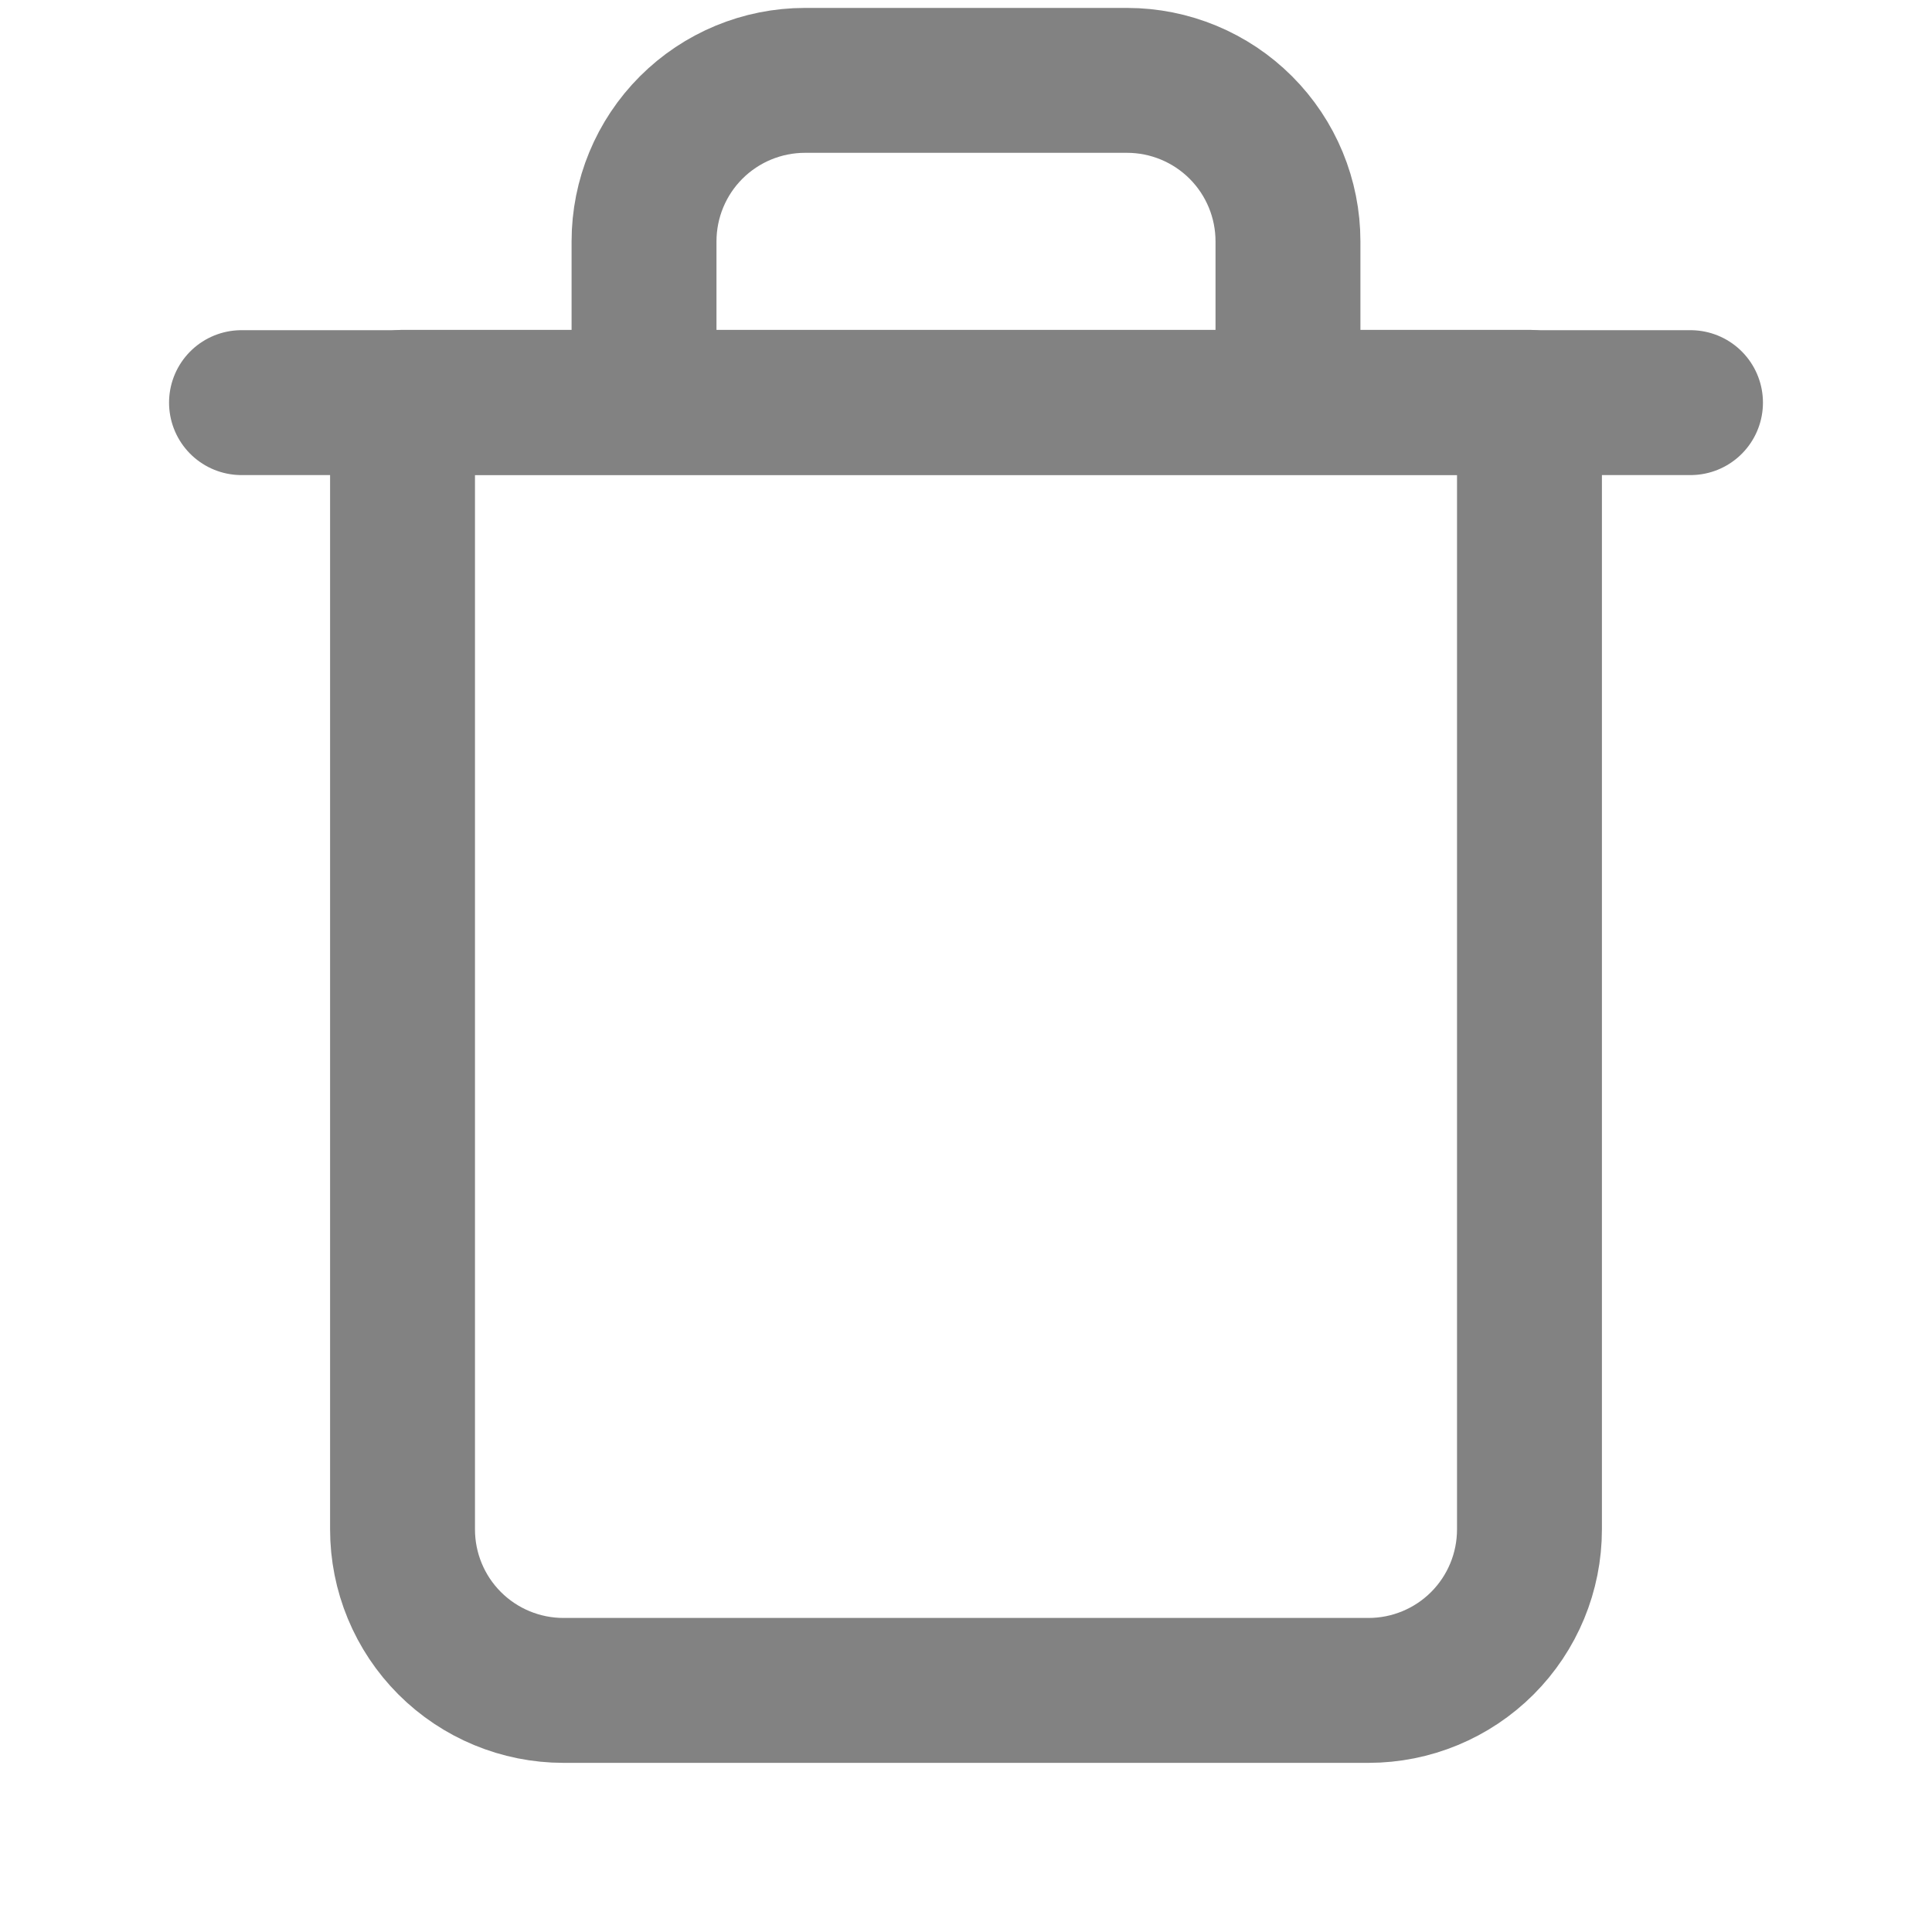 <svg width="20" height="20" viewBox="0 0 20 20" fill="none" xmlns="http://www.w3.org/2000/svg">
<path d="M2.5 4.168H4.167H17.5" stroke="#828282" stroke-width="1.5" stroke-linecap="round" stroke-linejoin="round"/>
<path d="M6.667 4.165V2.499C6.667 2.057 6.842 1.633 7.155 1.32C7.467 1.008 7.891 0.832 8.333 0.832H11.667C12.109 0.832 12.533 1.008 12.845 1.32C13.158 1.633 13.333 2.057 13.333 2.499V4.165M15.833 4.165V15.832C15.833 16.274 15.658 16.698 15.345 17.011C15.033 17.323 14.609 17.499 14.167 17.499H5.833C5.391 17.499 4.967 17.323 4.655 17.011C4.342 16.698 4.167 16.274 4.167 15.832V4.165H15.833Z" stroke="#828282" stroke-width="1.5" stroke-linecap="round" stroke-linejoin="round"/>
</svg>
